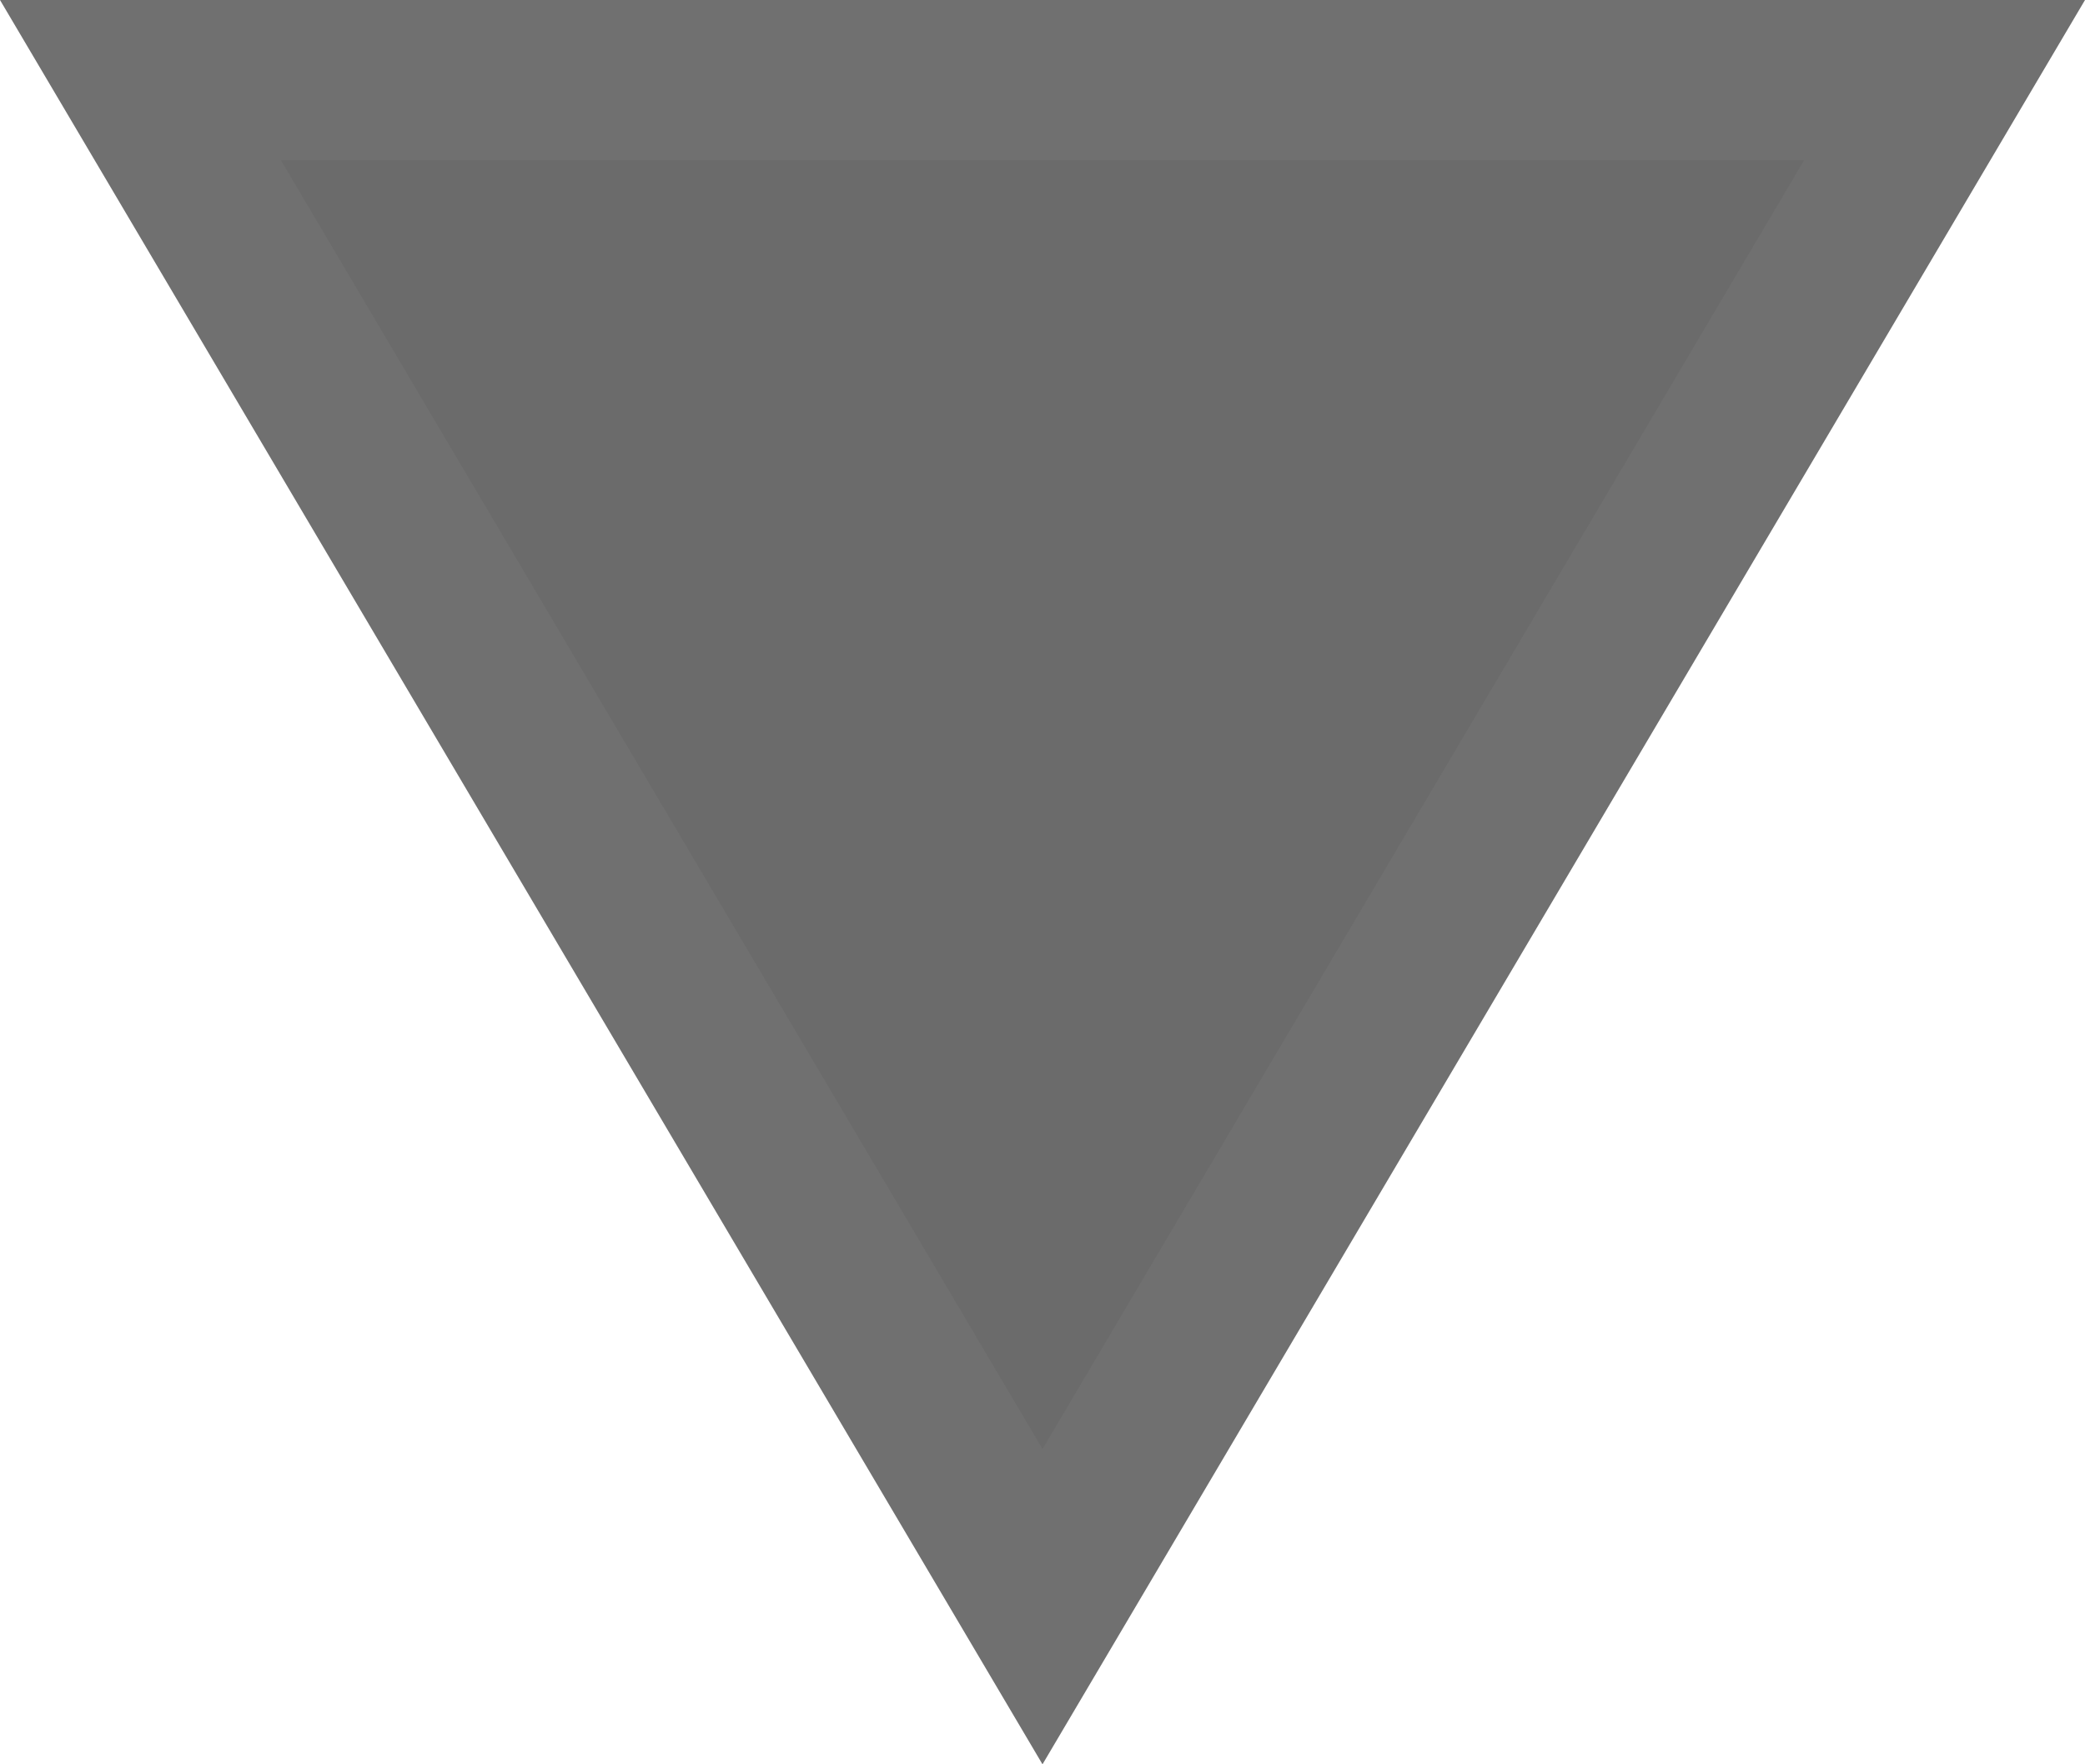 <svg xmlns="http://www.w3.org/2000/svg" width="13" height="11" viewBox="0 0 13 11"><g transform="translate(13 11) rotate(180)" fill="#6b6b6b"><path d="M 12.124 10.5 L 0.876 10.5 L 6.5 0.983 L 12.124 10.5 Z" stroke="none"/><path d="M 6.5 1.966 L 1.752 10 L 11.248 10 L 6.5 1.966 M 6.5 0 L 13 11 L 0 11 L 6.5 0 Z" stroke="none" fill="#707070"/></g></svg>